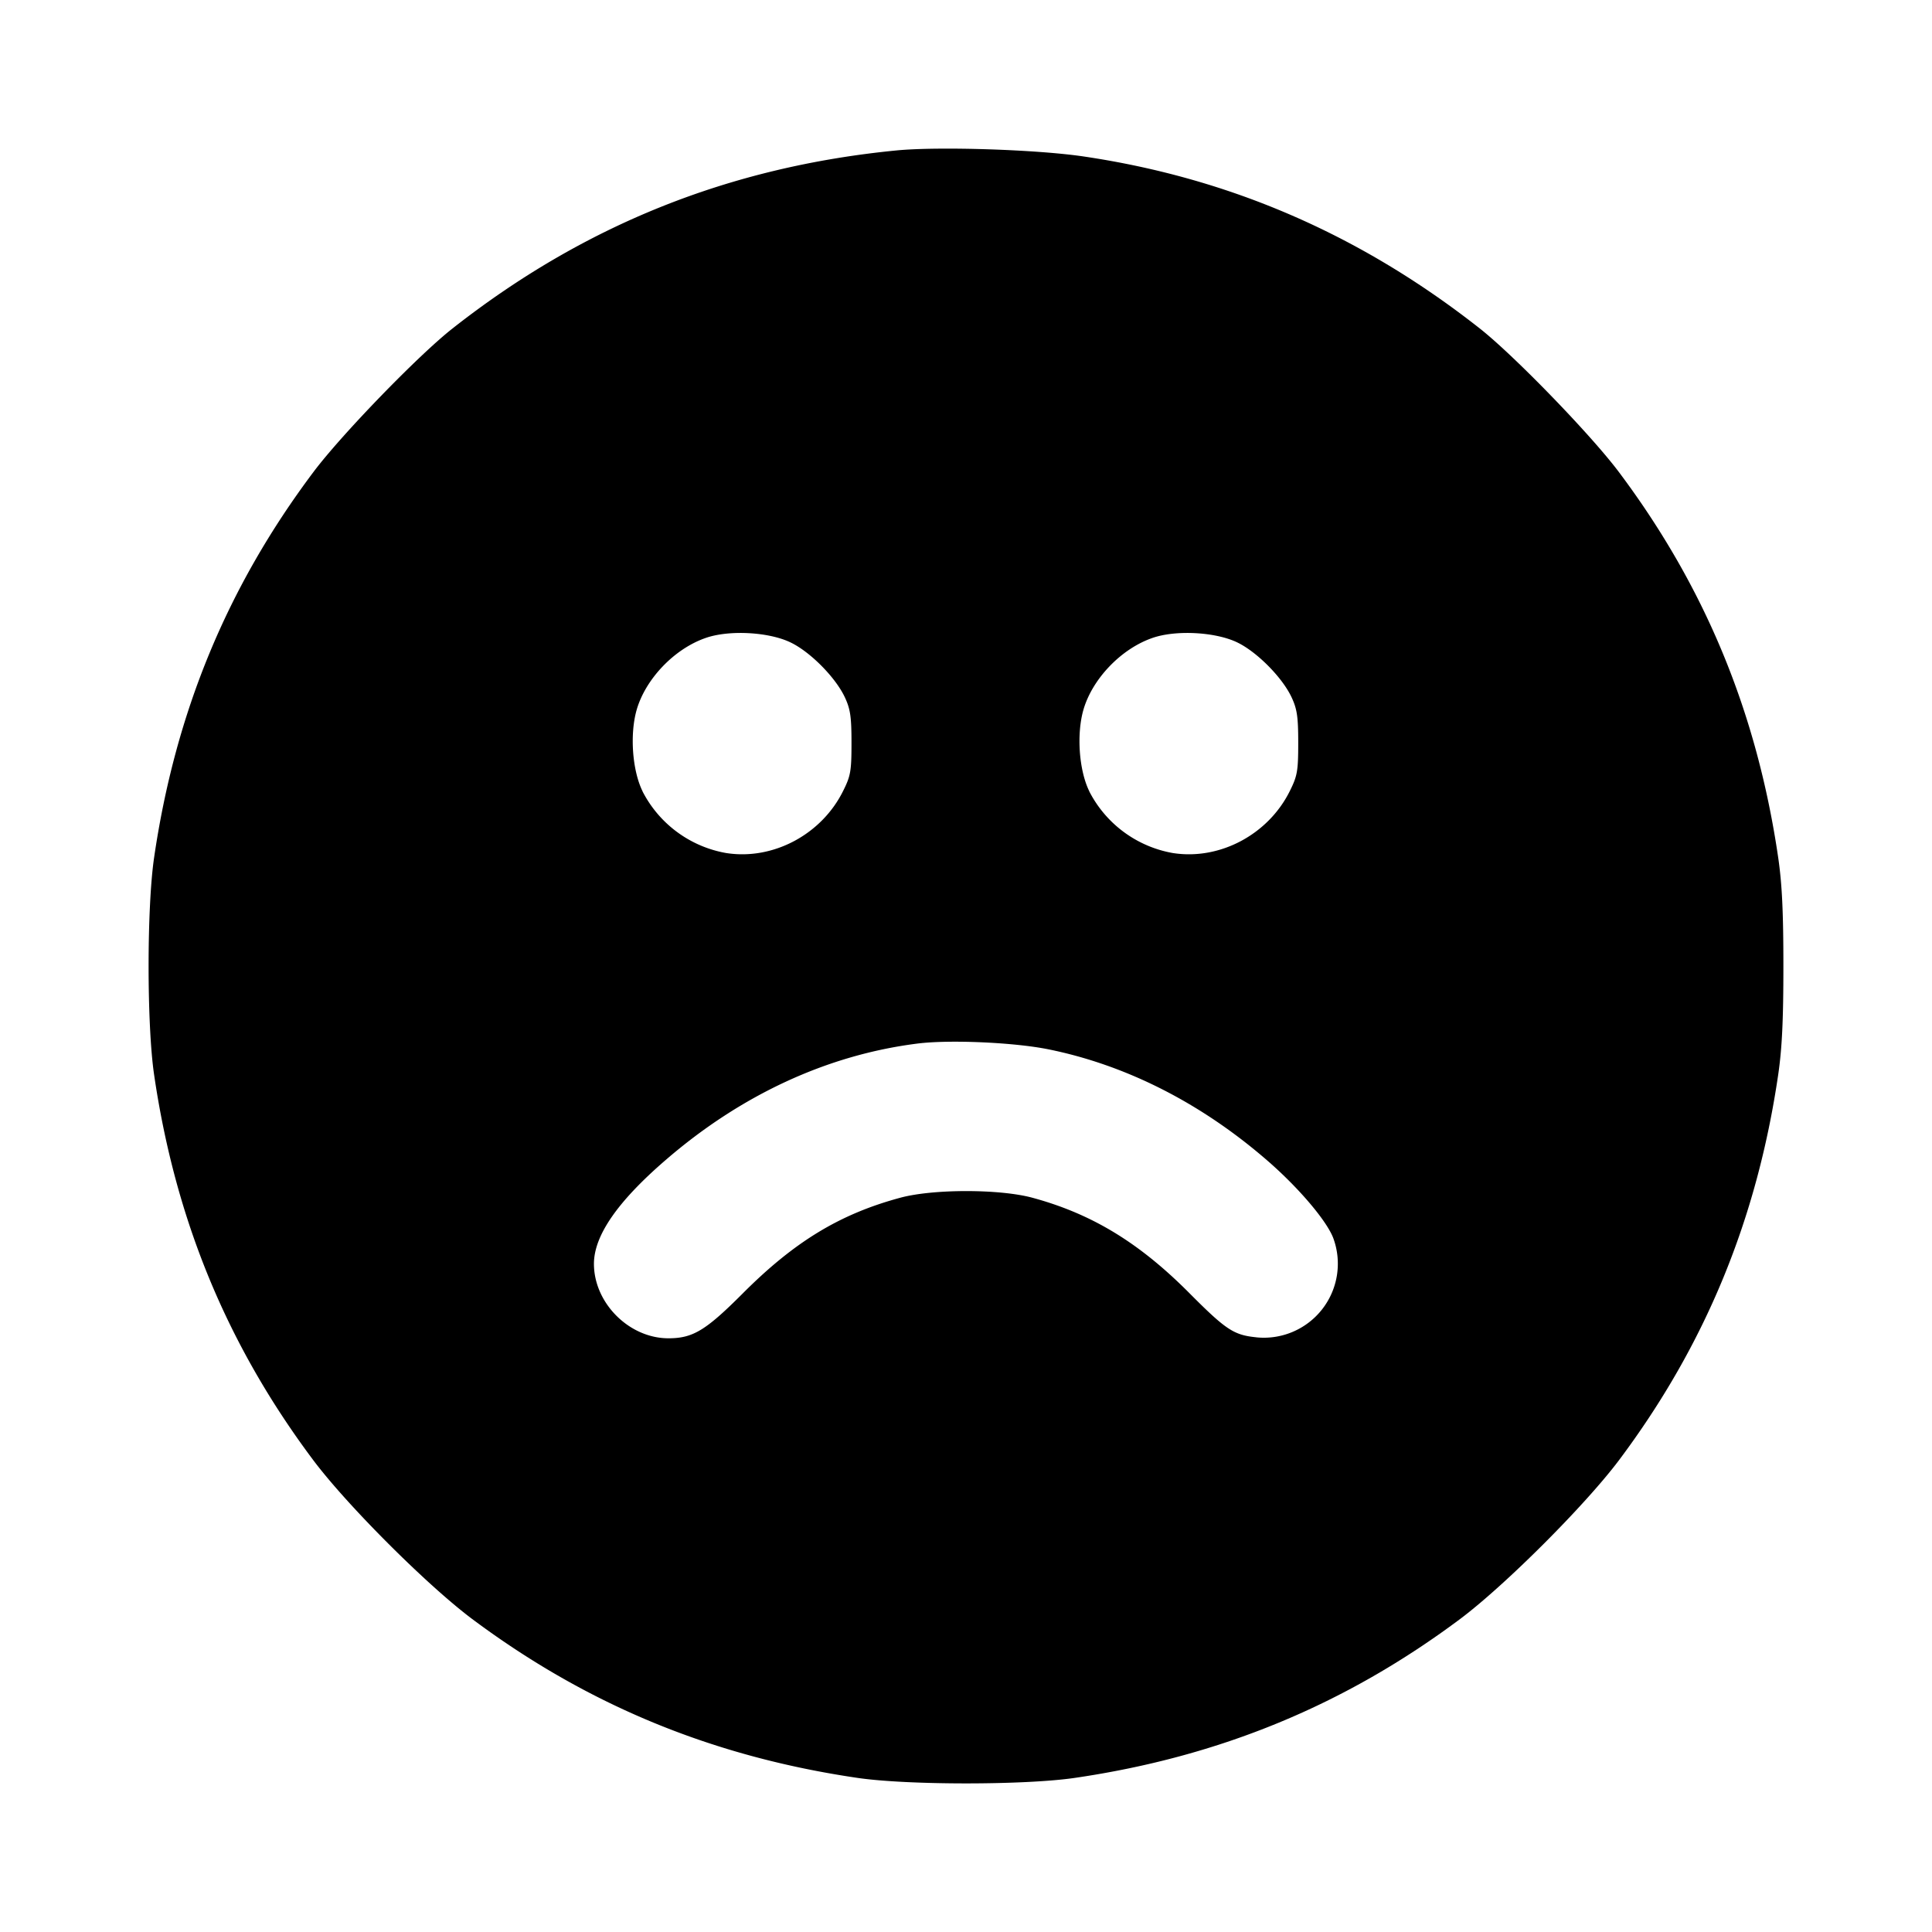 <svg xmlns="http://www.w3.org/2000/svg" width="26" height="26" fill="currentColor" class="sym sym-face-frown-solid" viewBox="0 0 26 26">
  <path fill-rule="evenodd" d="M12.069 2.024c-2.252.22-4.209 1.004-5.98 2.397-.462.363-1.498 1.433-1.873 1.934C3.057 7.9 2.36 9.586 2.074 11.54c-.099.673-.099 2.251 0 2.924.286 1.952.982 3.637 2.141 5.185.456.608 1.529 1.681 2.137 2.137 1.55 1.158 3.235 1.853 5.187 2.14.673.099 2.253.099 2.926 0 1.952-.286 3.637-.982 5.187-2.14.607-.456 1.68-1.529 2.137-2.137 1.159-1.548 1.854-3.233 2.141-5.185.052-.357.07-.734.07-1.462 0-.729-.018-1.106-.07-1.462-.286-1.953-.984-3.64-2.142-5.185-.375-.501-1.411-1.57-1.873-1.934-1.6-1.259-3.358-2.023-5.33-2.315-.635-.094-1.946-.136-2.516-.082m-1.425 6.624c.266.13.604.473.727.739.073.157.088.262.088.61 0 .376-.011.444-.11.642-.29.592-.949.942-1.581.84a1.57 1.57 0 0 1-1.119-.825l-.004-.01c-.137-.282-.171-.768-.076-1.095.12-.412.503-.814.92-.961.316-.114.86-.085 1.155.06m6.012 0c.265.13.604.473.727.739.073.157.088.262.088.61 0 .376-.012.444-.11.642-.29.592-.949.942-1.582.84a1.57 1.57 0 0 1-1.118-.825l-.004-.01c-.137-.282-.171-.768-.076-1.095.12-.412.503-.814.92-.961.316-.114.86-.085 1.155.06m-2.543 5.474c1.043.212 2.048.722 2.935 1.49.433.374.822.834.9 1.065a.996.996 0 0 1-1.044 1.32h.005c-.306-.03-.411-.1-.91-.602-.673-.675-1.308-1.06-2.104-1.276-.442-.12-1.34-.12-1.781 0-.814.22-1.426.592-2.124 1.293-.495.495-.667.598-.995.598-.528 0-1.002-.474-1.002-1.002 0-.378.316-.837.964-1.396 1.014-.877 2.176-1.415 3.388-1.568.432-.055 1.306-.016 1.768.078"/>
</svg>
